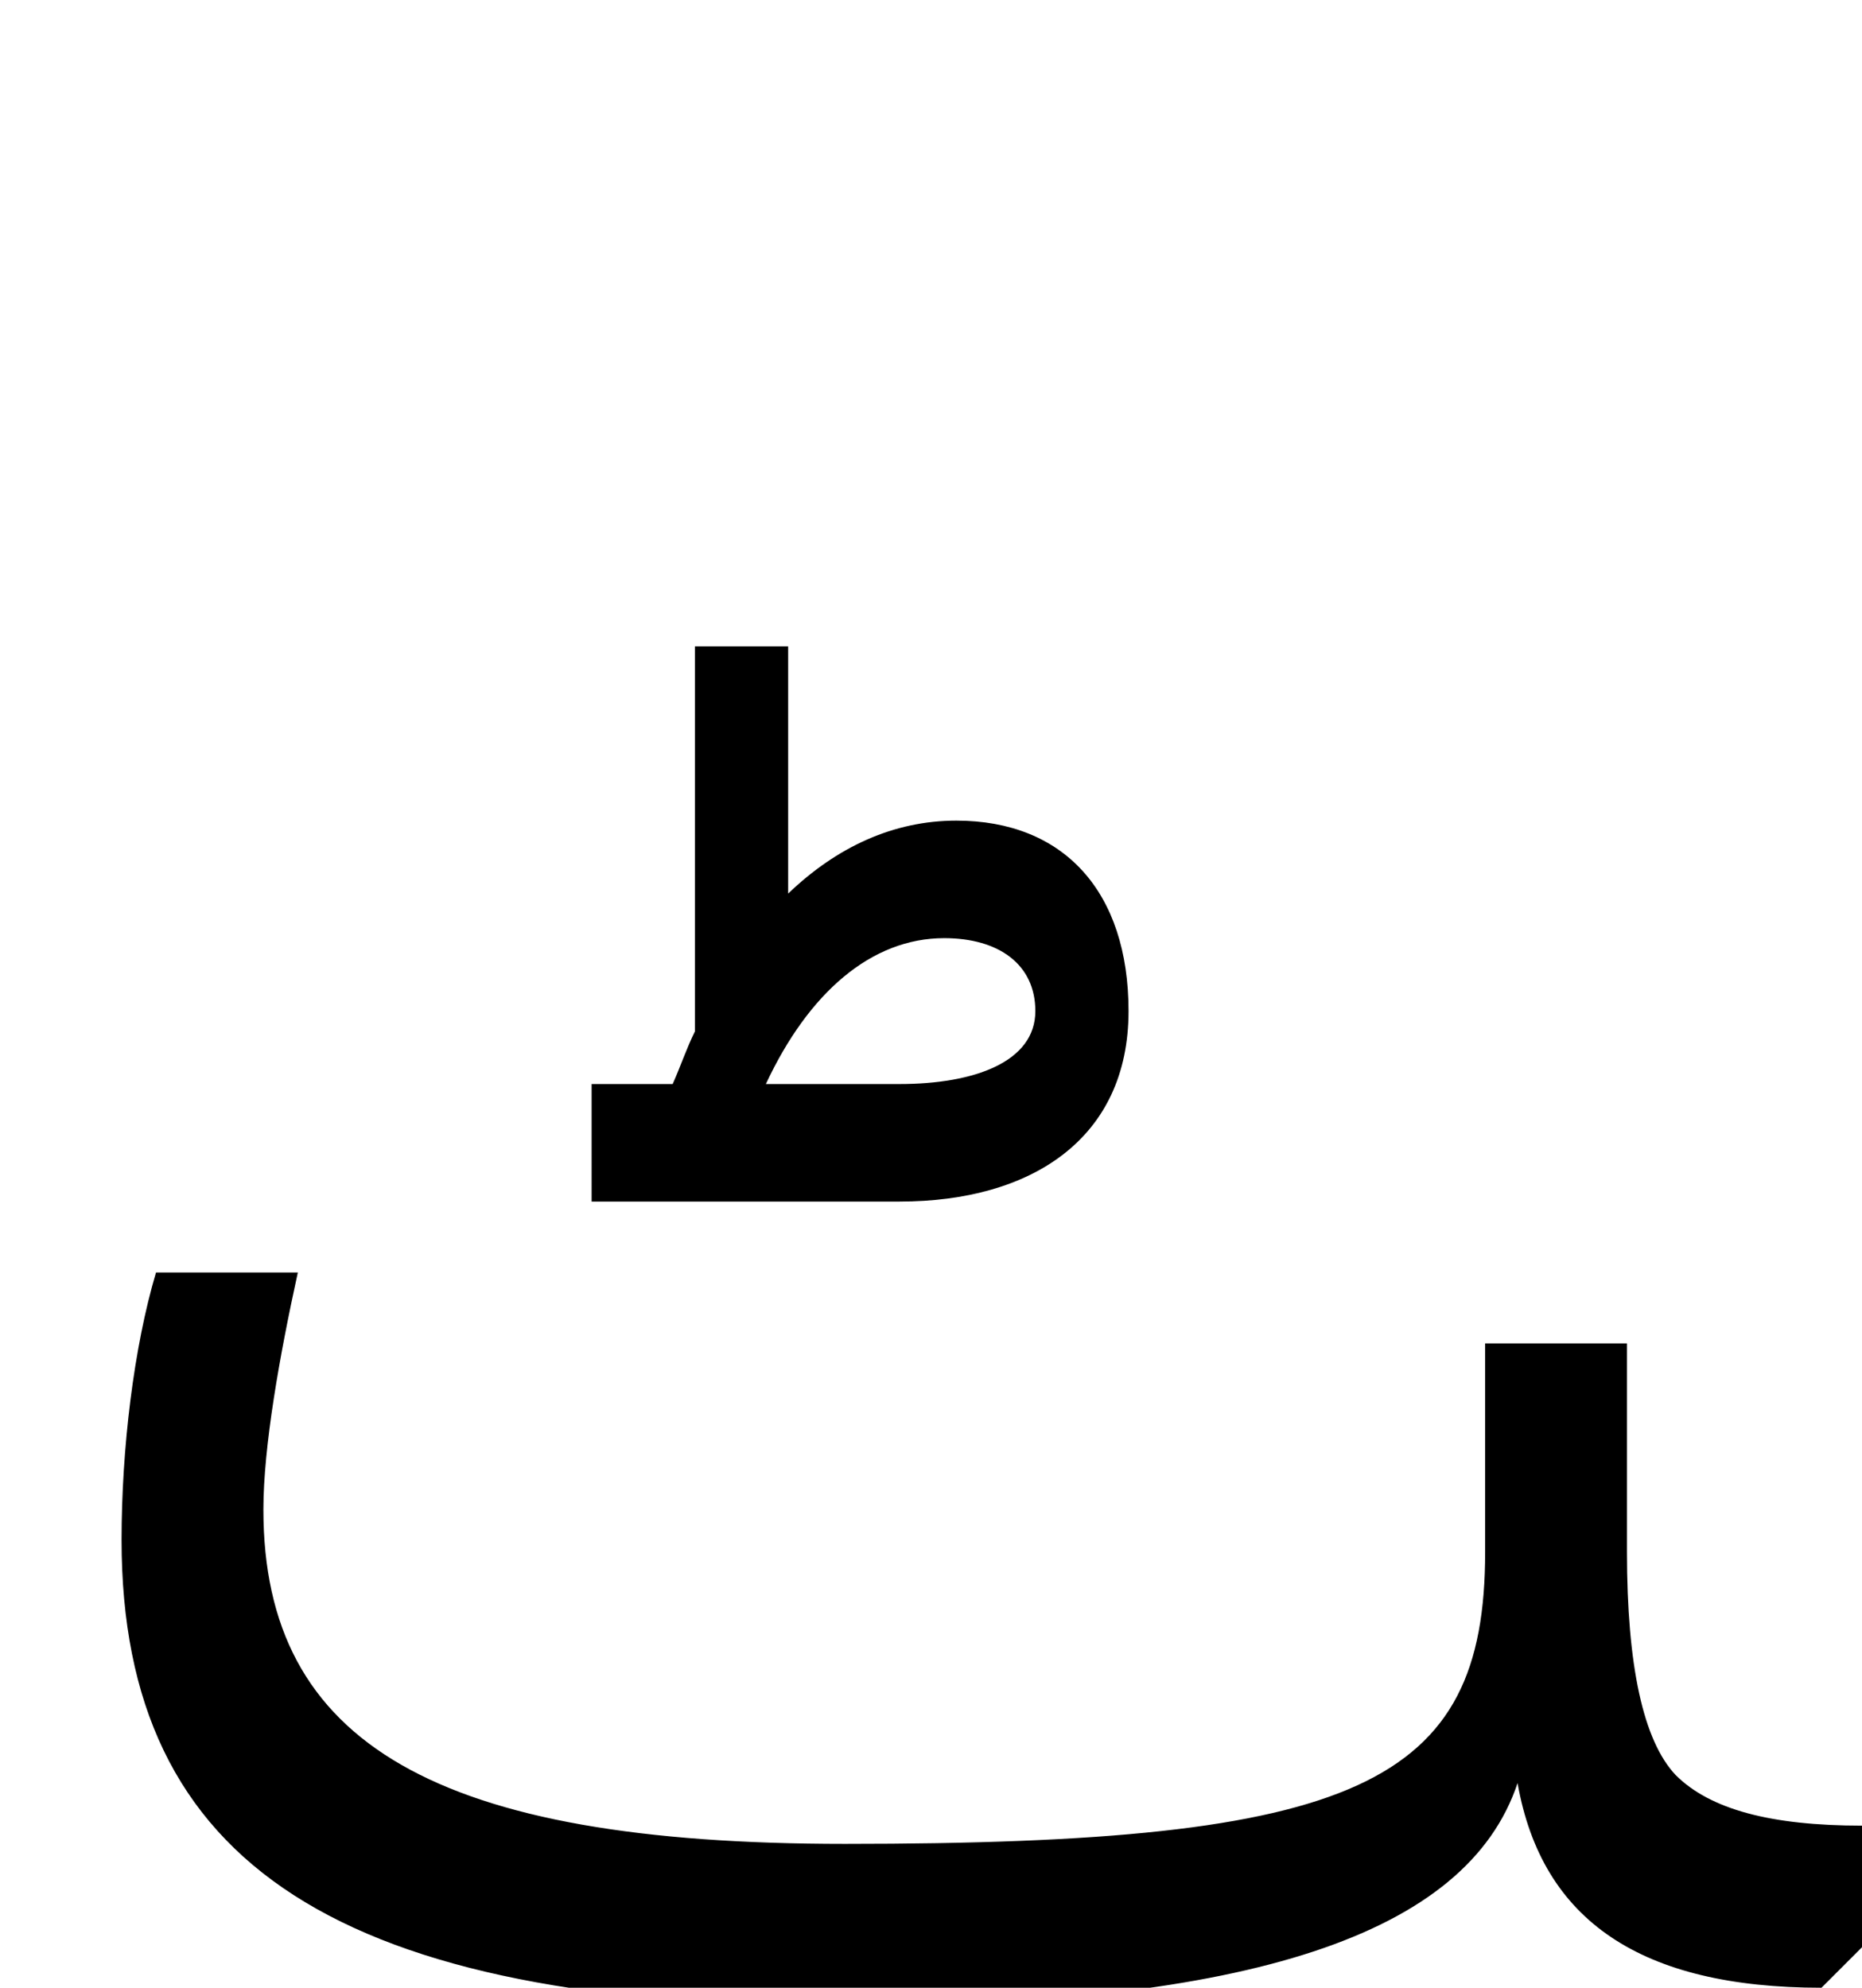 <svg xmlns="http://www.w3.org/2000/svg" viewBox="0 0 919 981"><path d="M292,593h152c65,0,113-31,113-94c0-59-32-94-85-94c-31,0-59,13-83,36v-122h-46v190c-4,8-7,17-11,26h-40ZM466,463c27,0,45,13,45,36c0,25-30,36-67,36h-66c21-45,52-72,88-72ZM899,981l20-20v-60c-45,0-75-8-92-25c-16-17-24-54-24-110v-103h-70v103c0,115-63,144-316,144c-201,0-287-49-287-165c0-31,8-76,17-117h-70c-11,37-17,87-17,132c0,161,108,230,357,230c199,0,307-35,332-110c12,68,61,101,150,101Z"></path></svg>